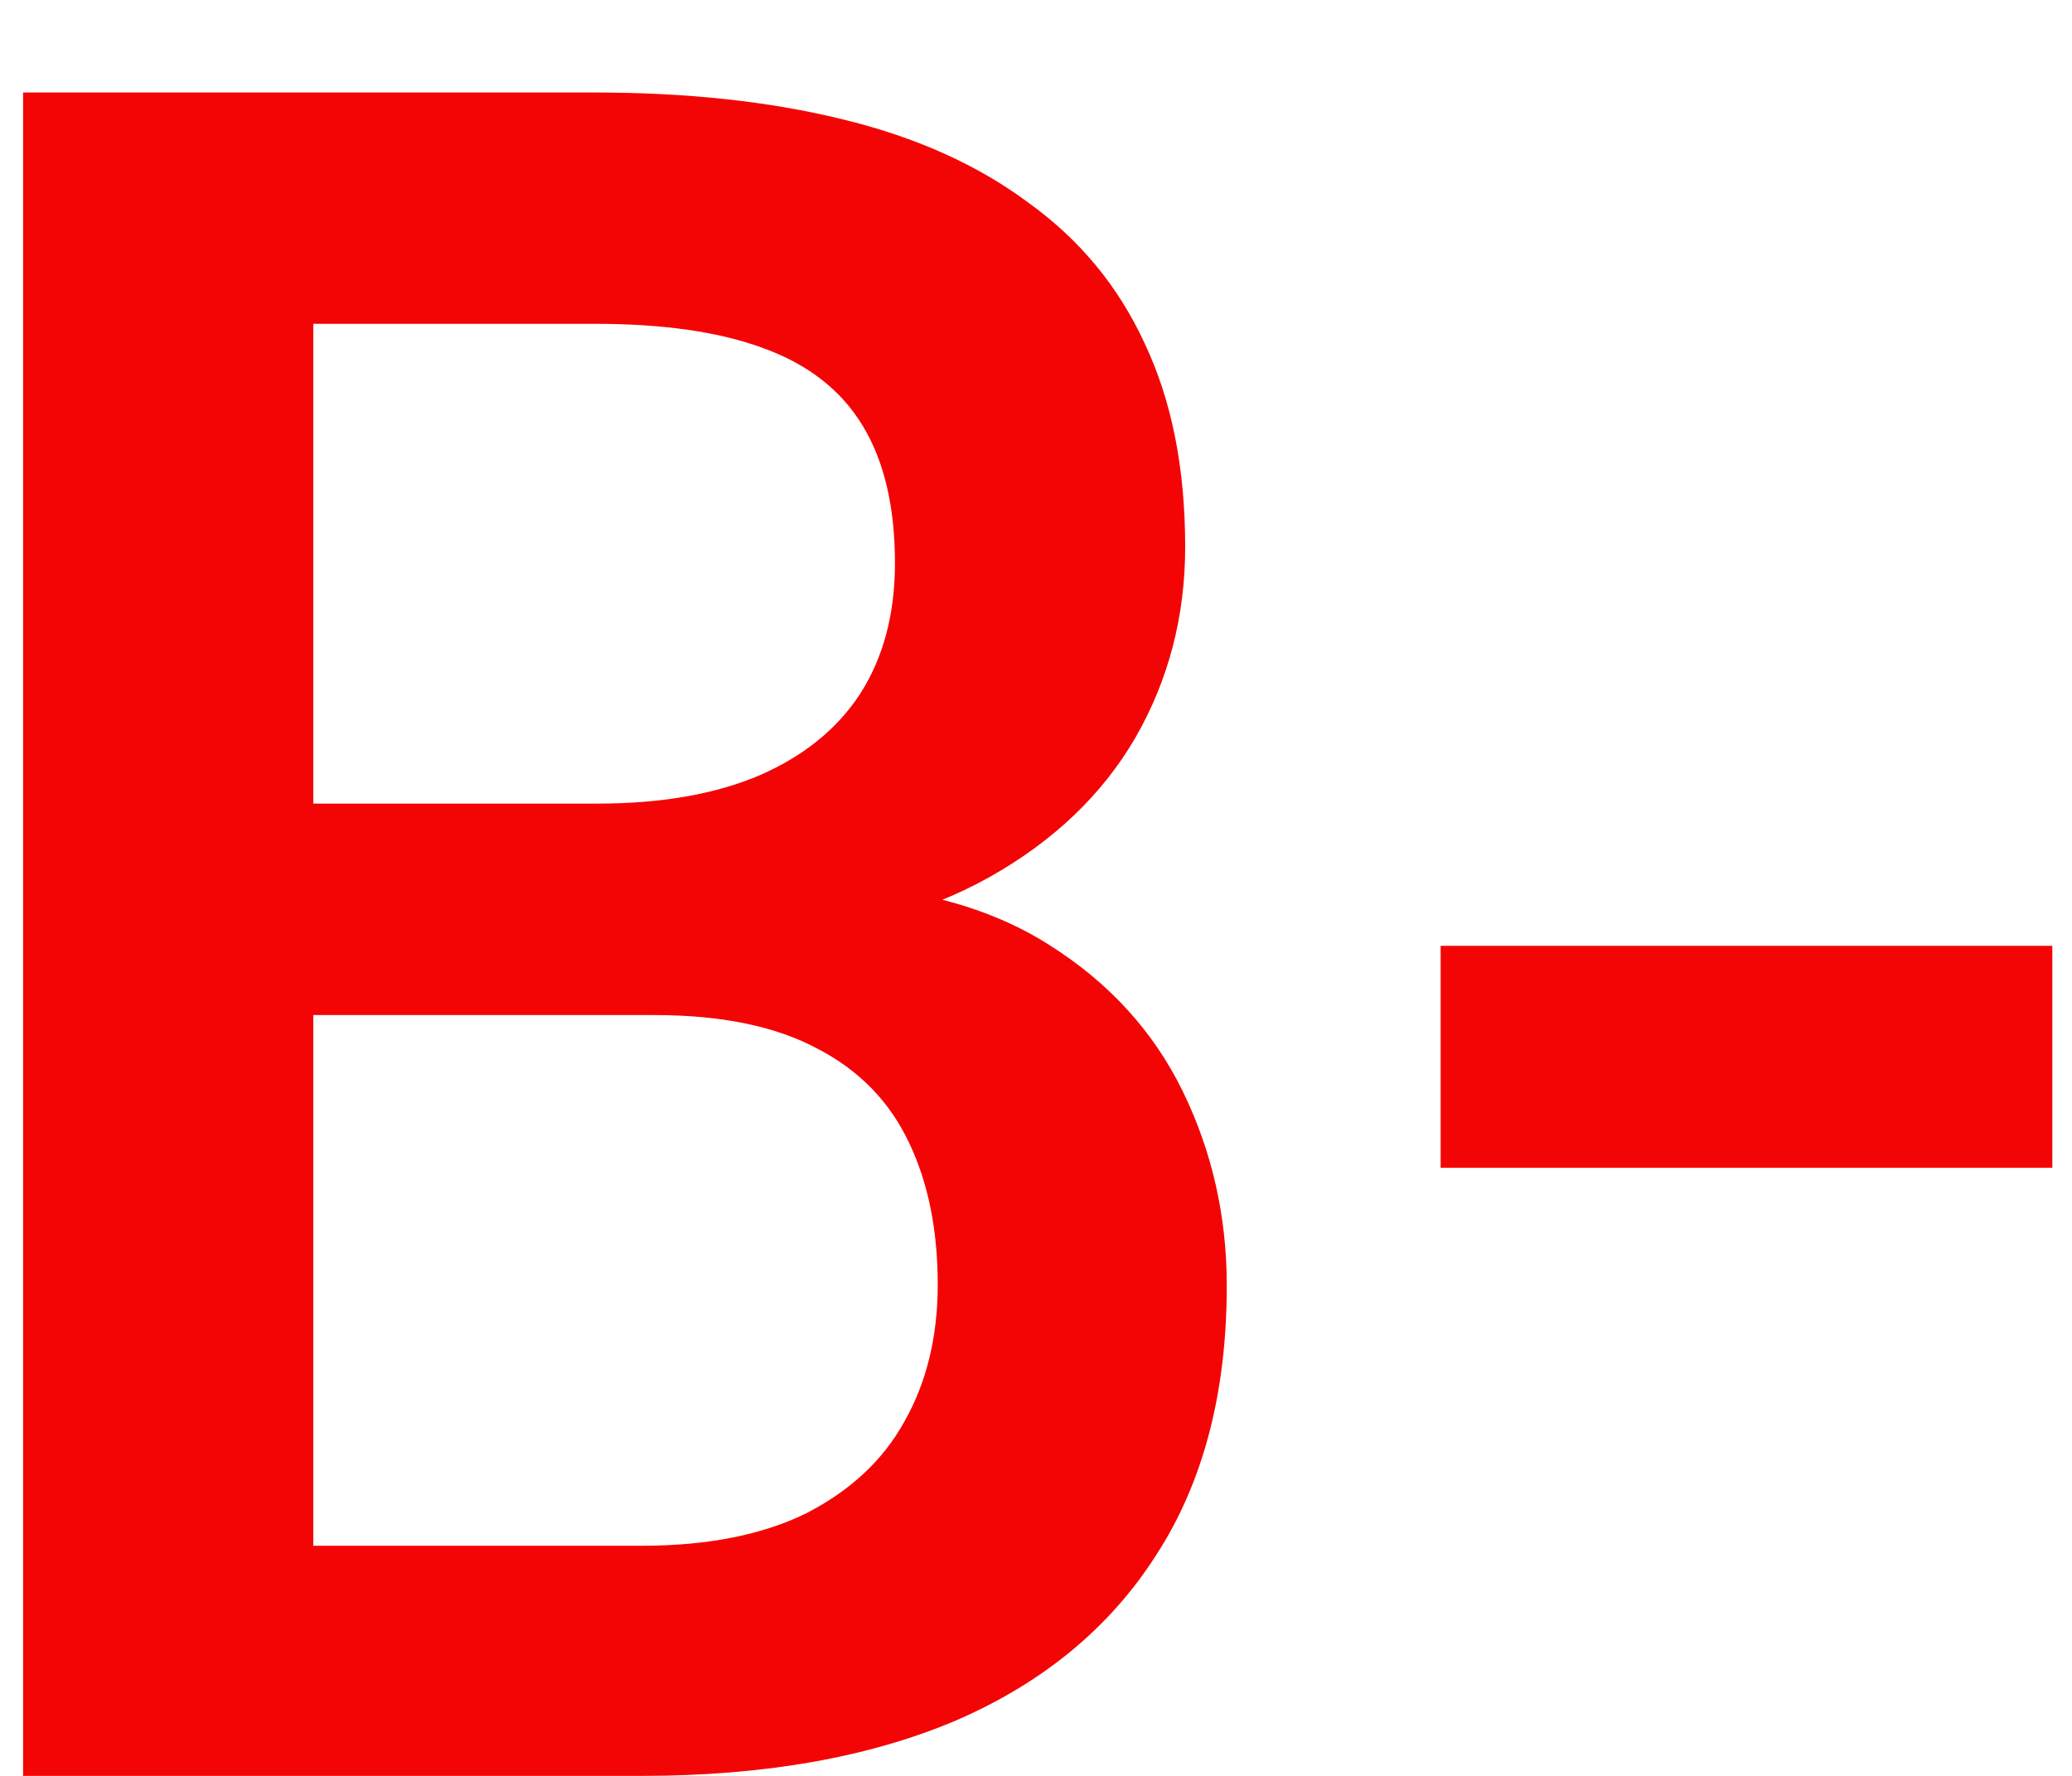 <svg width="14" height="12" viewBox="0 0 14 12" fill="none" xmlns="http://www.w3.org/2000/svg">
<path d="M4.422 6.859H1.523L1.508 5.43H4.039C4.466 5.43 4.828 5.367 5.125 5.242C5.427 5.112 5.656 4.927 5.812 4.688C5.969 4.443 6.047 4.148 6.047 3.805C6.047 3.424 5.974 3.115 5.828 2.875C5.682 2.635 5.458 2.461 5.156 2.352C4.859 2.242 4.479 2.188 4.016 2.188H2.117V12H0.156V0.625H4.016C4.641 0.625 5.198 0.685 5.688 0.805C6.182 0.924 6.602 1.112 6.945 1.367C7.294 1.617 7.557 1.935 7.734 2.32C7.917 2.706 8.008 3.164 8.008 3.695C8.008 4.164 7.896 4.594 7.672 4.984C7.448 5.37 7.117 5.685 6.68 5.93C6.242 6.174 5.698 6.32 5.047 6.367L4.422 6.859ZM4.336 12H0.906L1.789 10.445H4.336C4.779 10.445 5.148 10.372 5.445 10.227C5.742 10.075 5.964 9.87 6.109 9.609C6.26 9.344 6.336 9.034 6.336 8.68C6.336 8.31 6.271 7.99 6.141 7.719C6.01 7.443 5.805 7.232 5.523 7.086C5.242 6.935 4.875 6.859 4.422 6.859H2.219L2.234 5.43H5.102L5.547 5.969C6.172 5.99 6.685 6.128 7.086 6.383C7.492 6.638 7.794 6.969 7.992 7.375C8.19 7.781 8.289 8.219 8.289 8.688C8.289 9.411 8.13 10.018 7.812 10.508C7.5 10.997 7.049 11.37 6.461 11.625C5.872 11.875 5.164 12 4.336 12ZM13.867 6.391V7.891H9.734V6.391H13.867Z" fill="#F40505"/>
</svg>
